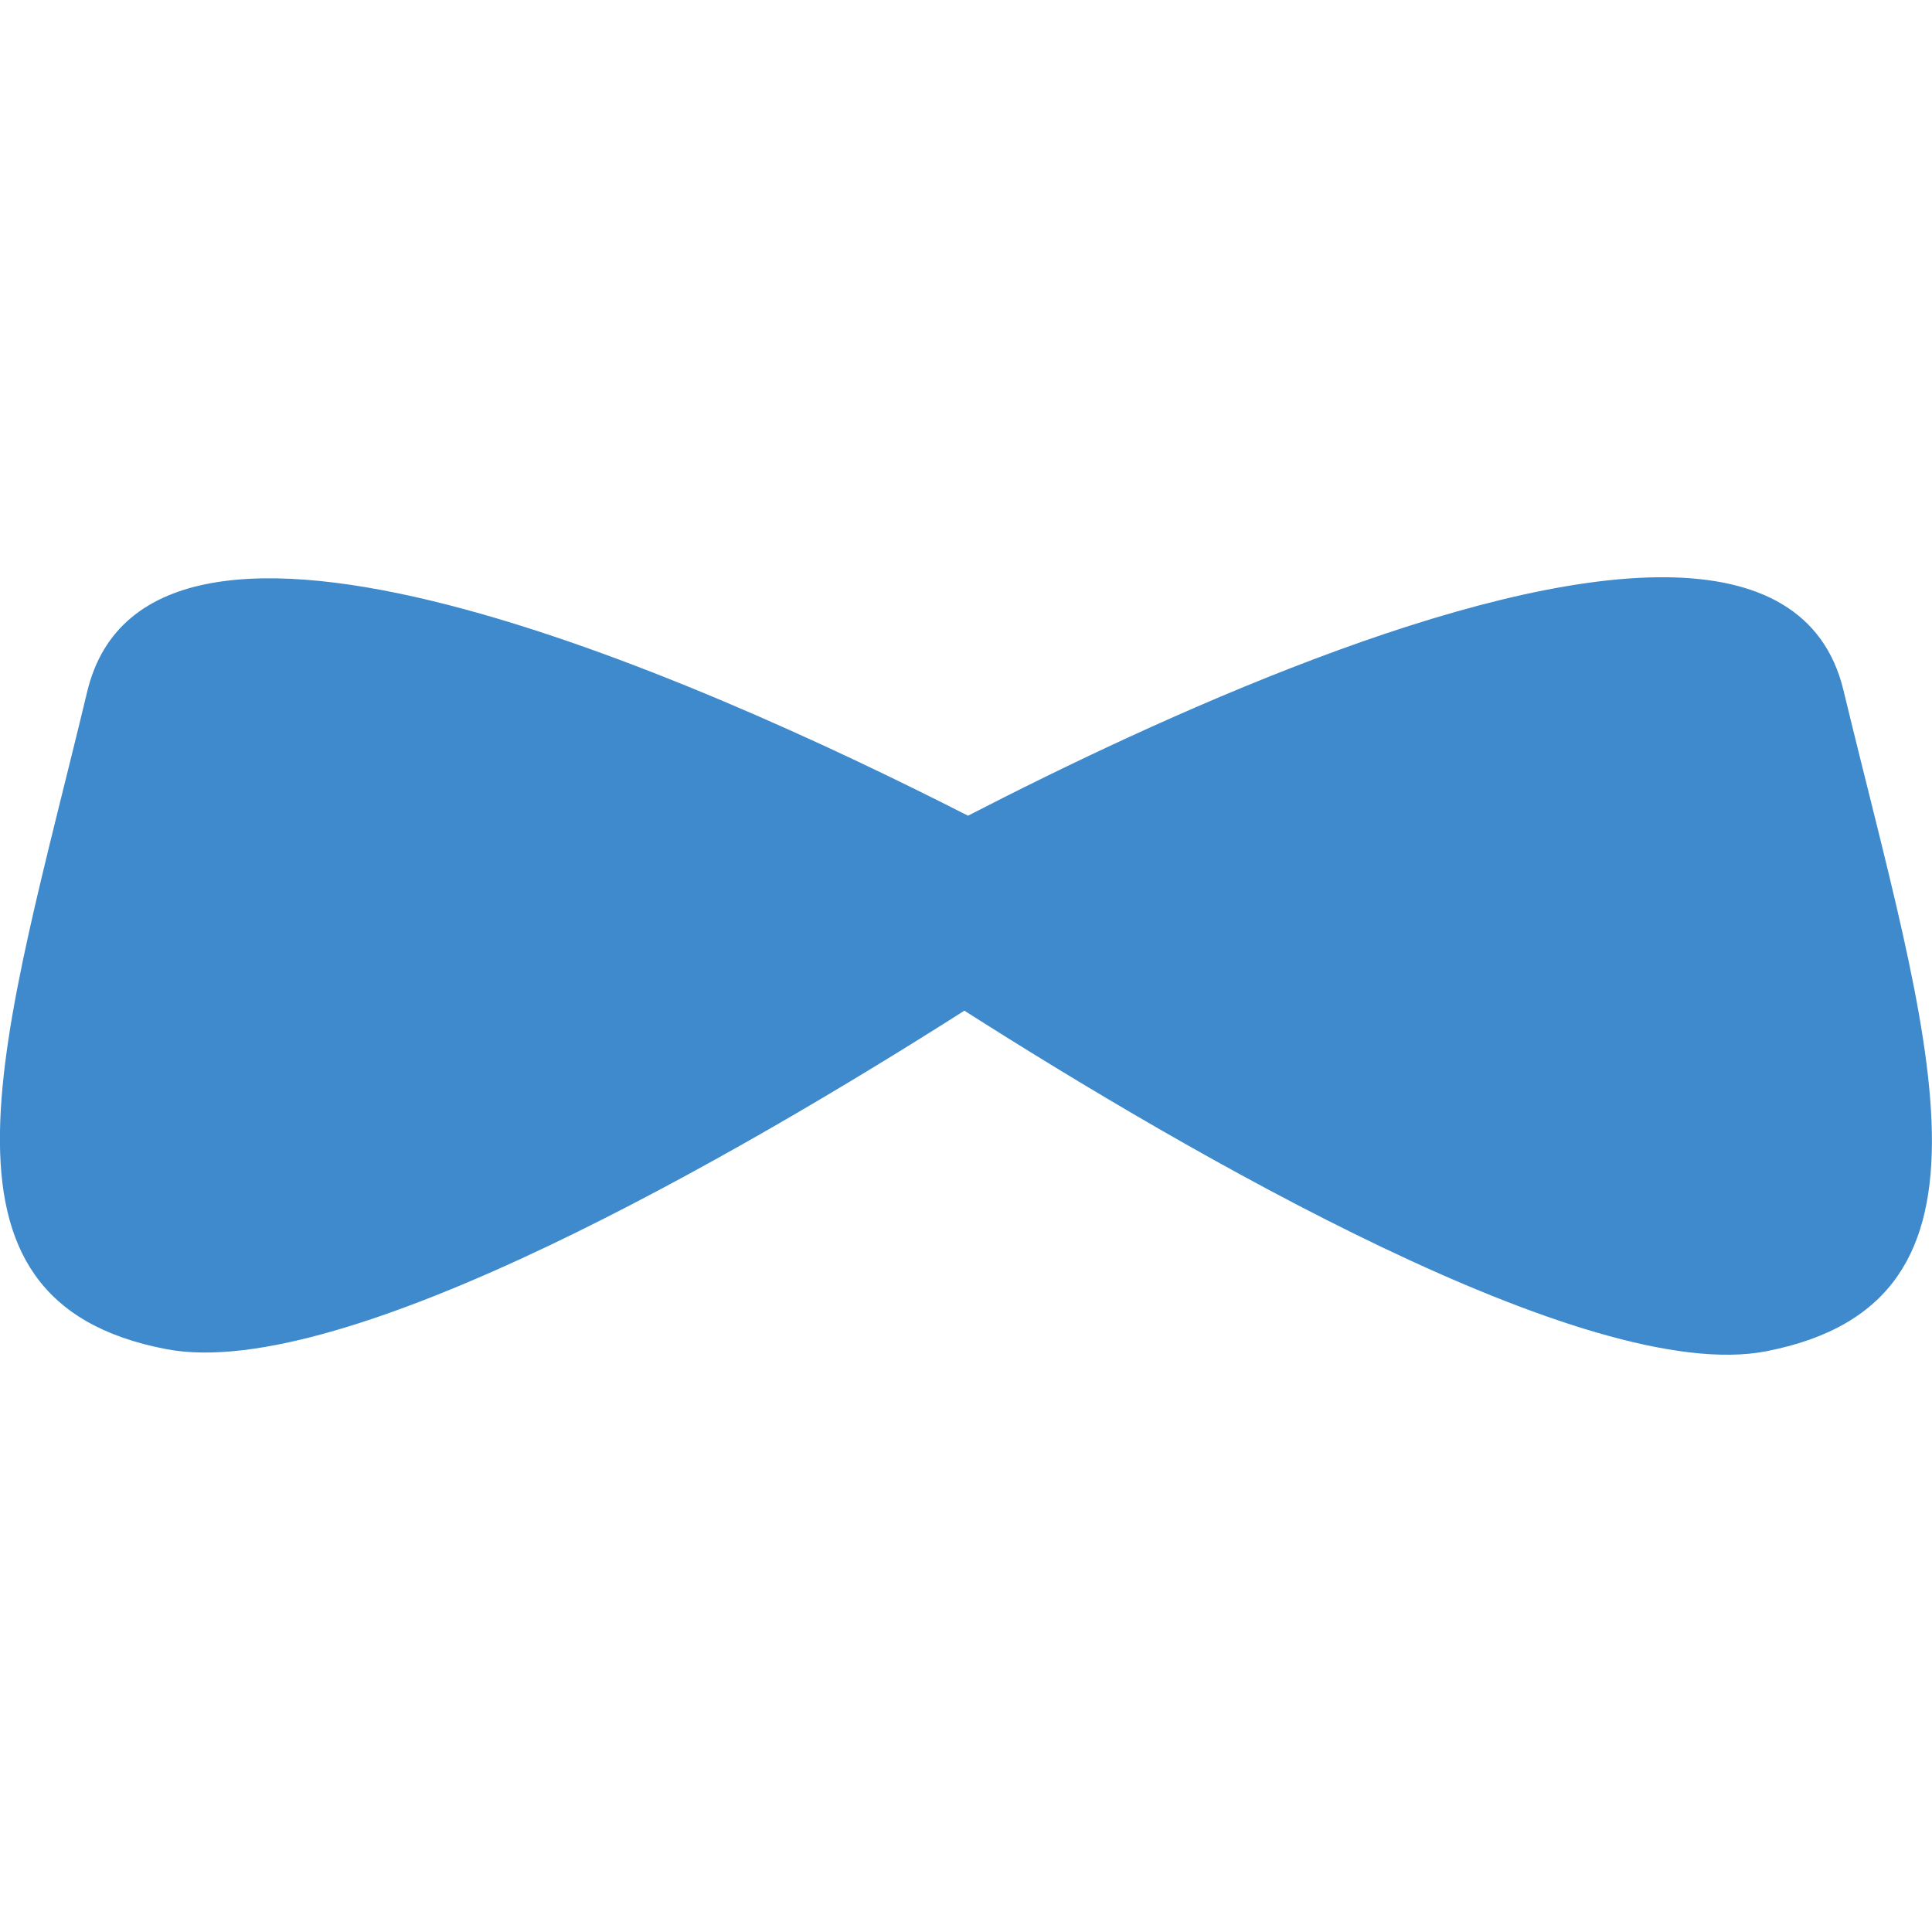 <svg fill="#3E8ACC" role="img" viewBox="0 0 24 24" xmlns="http://www.w3.org/2000/svg"><title>JHipster</title><path d="M20.709 7.171c-2.455-.029-6.332 1.749-8.684 2.962-3.434-1.75-10.178-4.729-10.942-1.54-1.03 4.297-2.187 7.563.985 8.167 2.207.42 7.122-2.43 9.912-4.205 2.78 1.771 7.746 4.66 9.96 4.231 3.168-.616 2-3.896.961-8.208-.24-1-1.067-1.394-2.192-1.407z"/></svg>